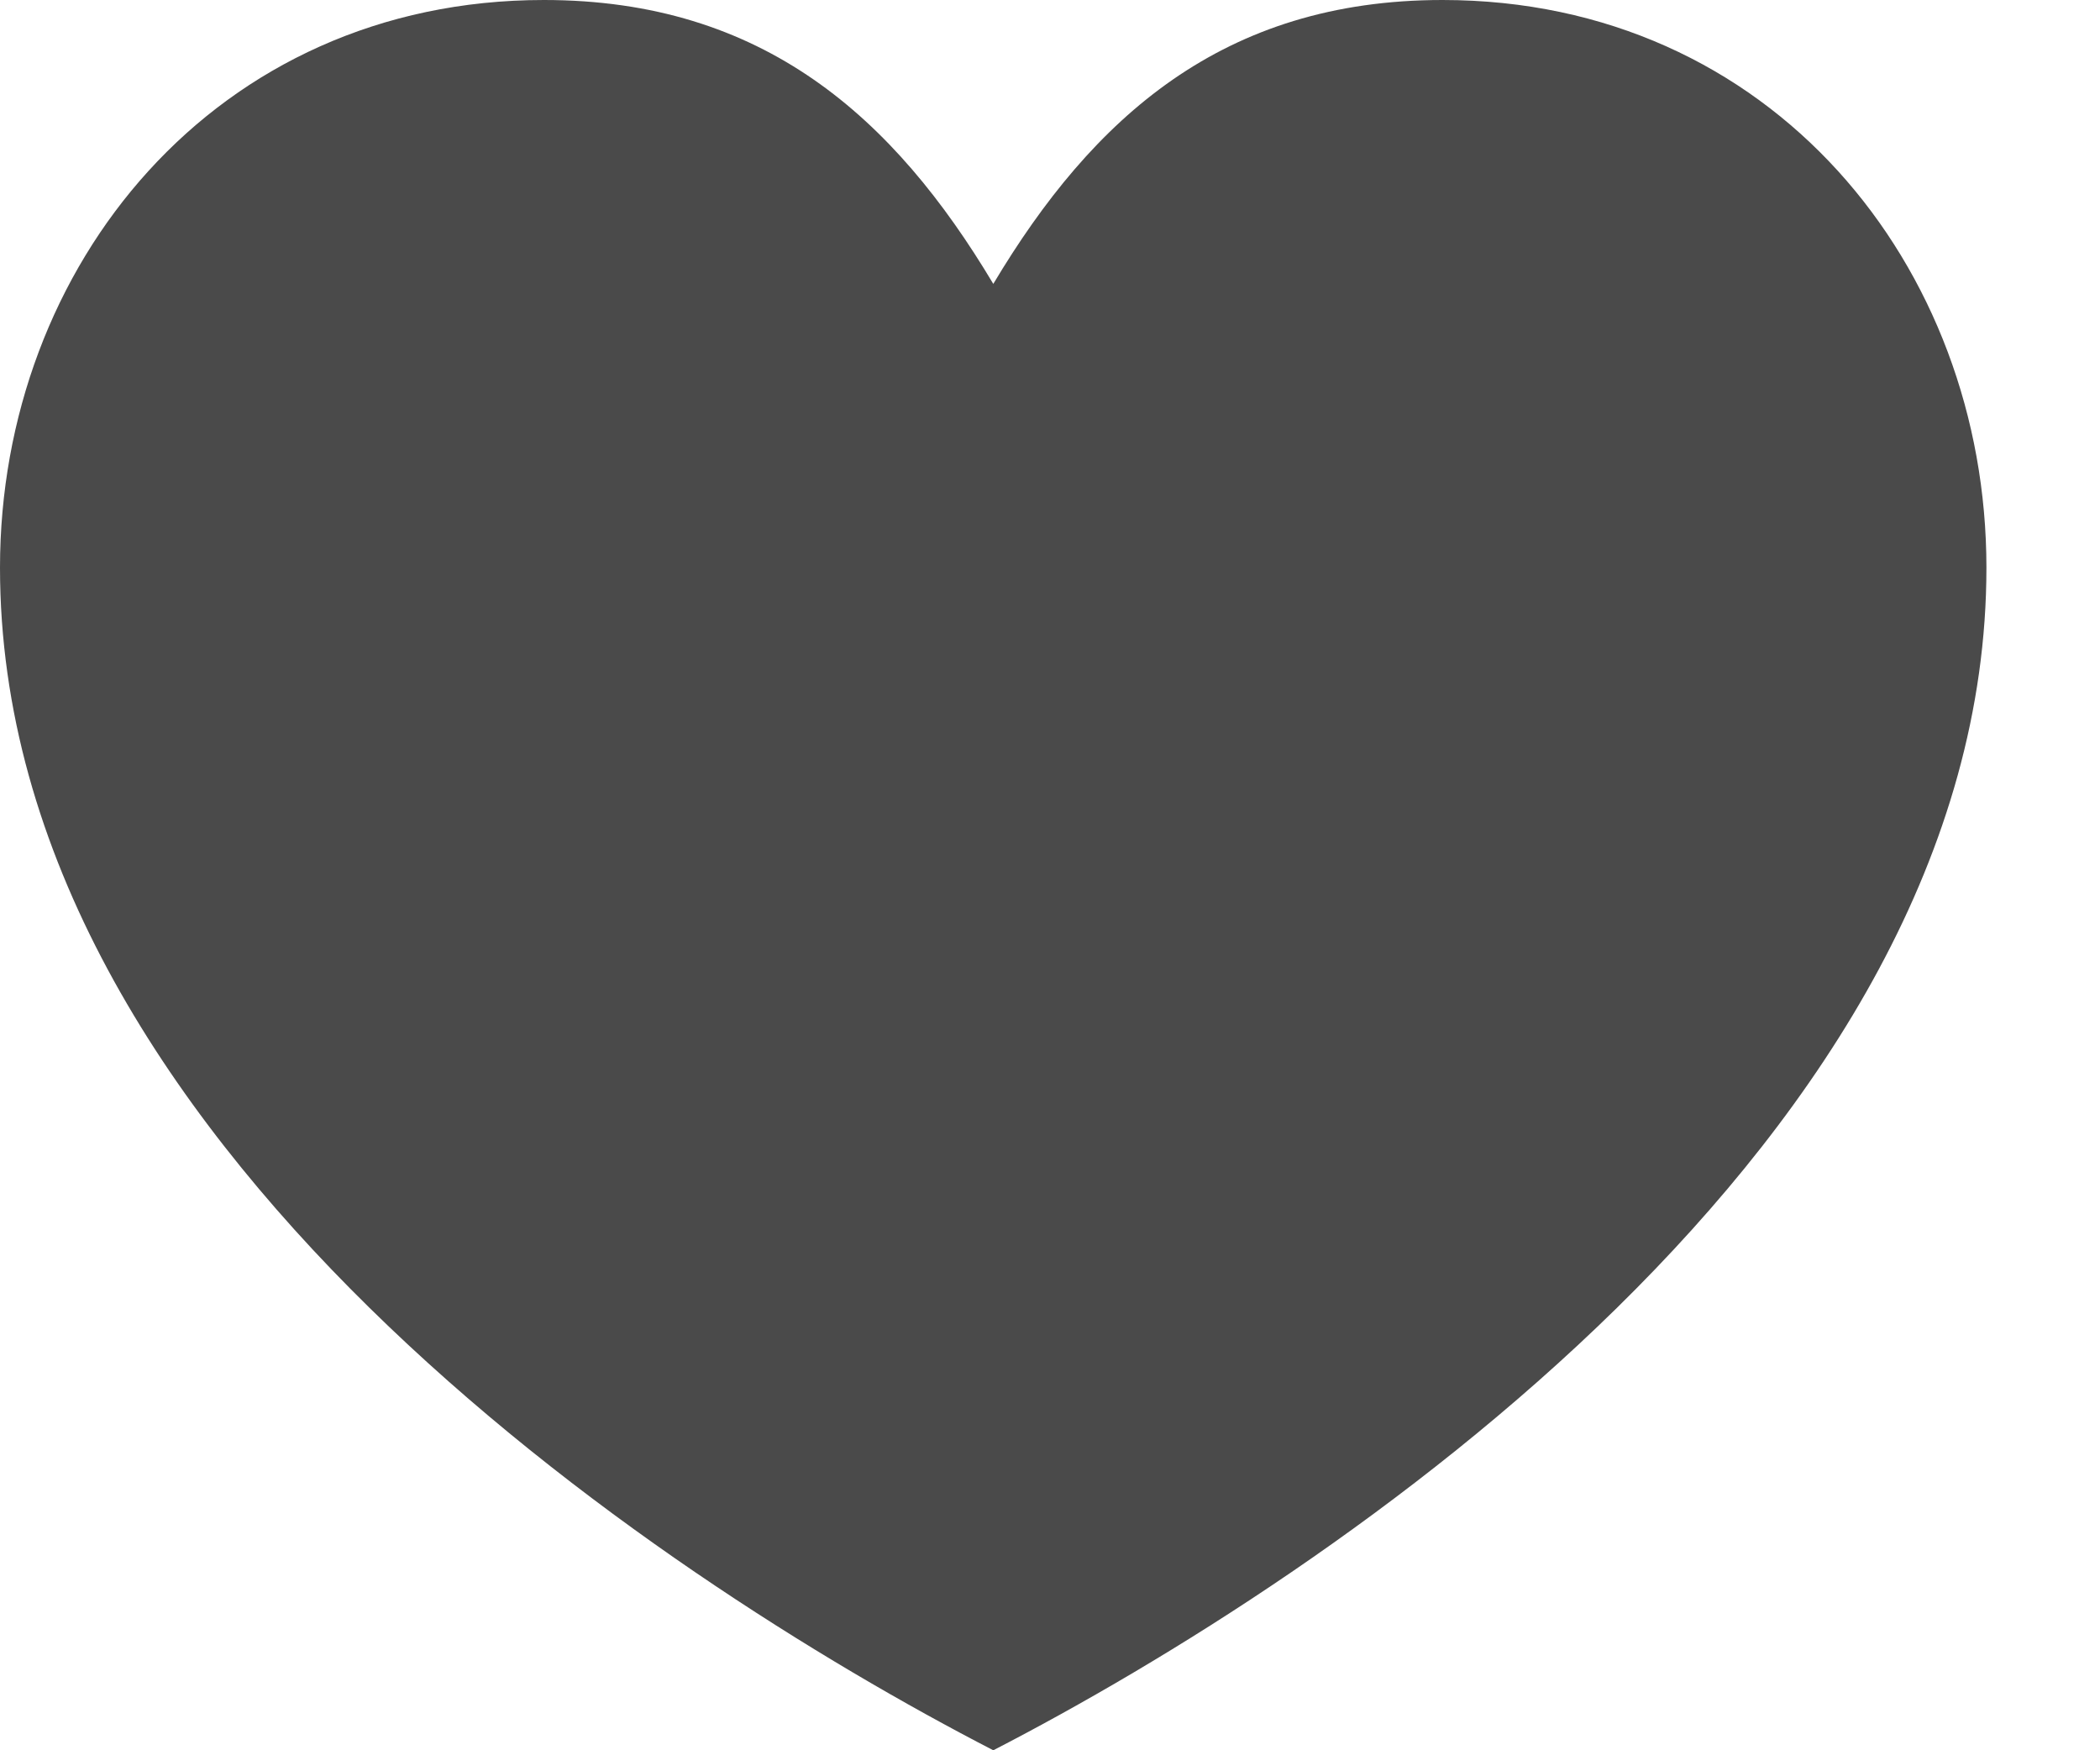 <?xml version="1.0" encoding="UTF-8"?>
<svg width="12px" height="10px" viewBox="0 0 12 10" version="1.1" xmlns="http://www.w3.org/2000/svg" xmlns:xlink="http://www.w3.org/1999/xlink">
    <!-- Generator: Sketch 42 (36781) - http://www.bohemiancoding.com/sketch -->
    <title>Fill 1</title>
    <desc>Created with Sketch.</desc>
    <defs></defs>
    <g id="Event" stroke="none" stroke-width="1" fill="none" fill-rule="evenodd">
        <g id="Homepage" transform="translate(-160, -4200)" fill="#4A4A4A">
            <g id="Block-3" transform="translate(0, 3162)">
                <g id="Tweets" transform="translate(20, 650)">
                    <g id="Tweet-1" transform="translate(120, 0)">
                        <path d="M20,391.243 C20,394.51 23.737,397 25.676,398 C27.614,397 31.351,394.51 31.351,391.243 C31.351,389.521 30.122,388 28.243,388 C26.989,388 26.244,388.671 25.676,389.622 C25.108,388.671 24.362,388 23.108,388 C21.229,388 20,389.521 20,391.243 Z" id="Fill-1"></path>
                    </g>
                </g>
            </g>
        </g>
    </g>
</svg>
